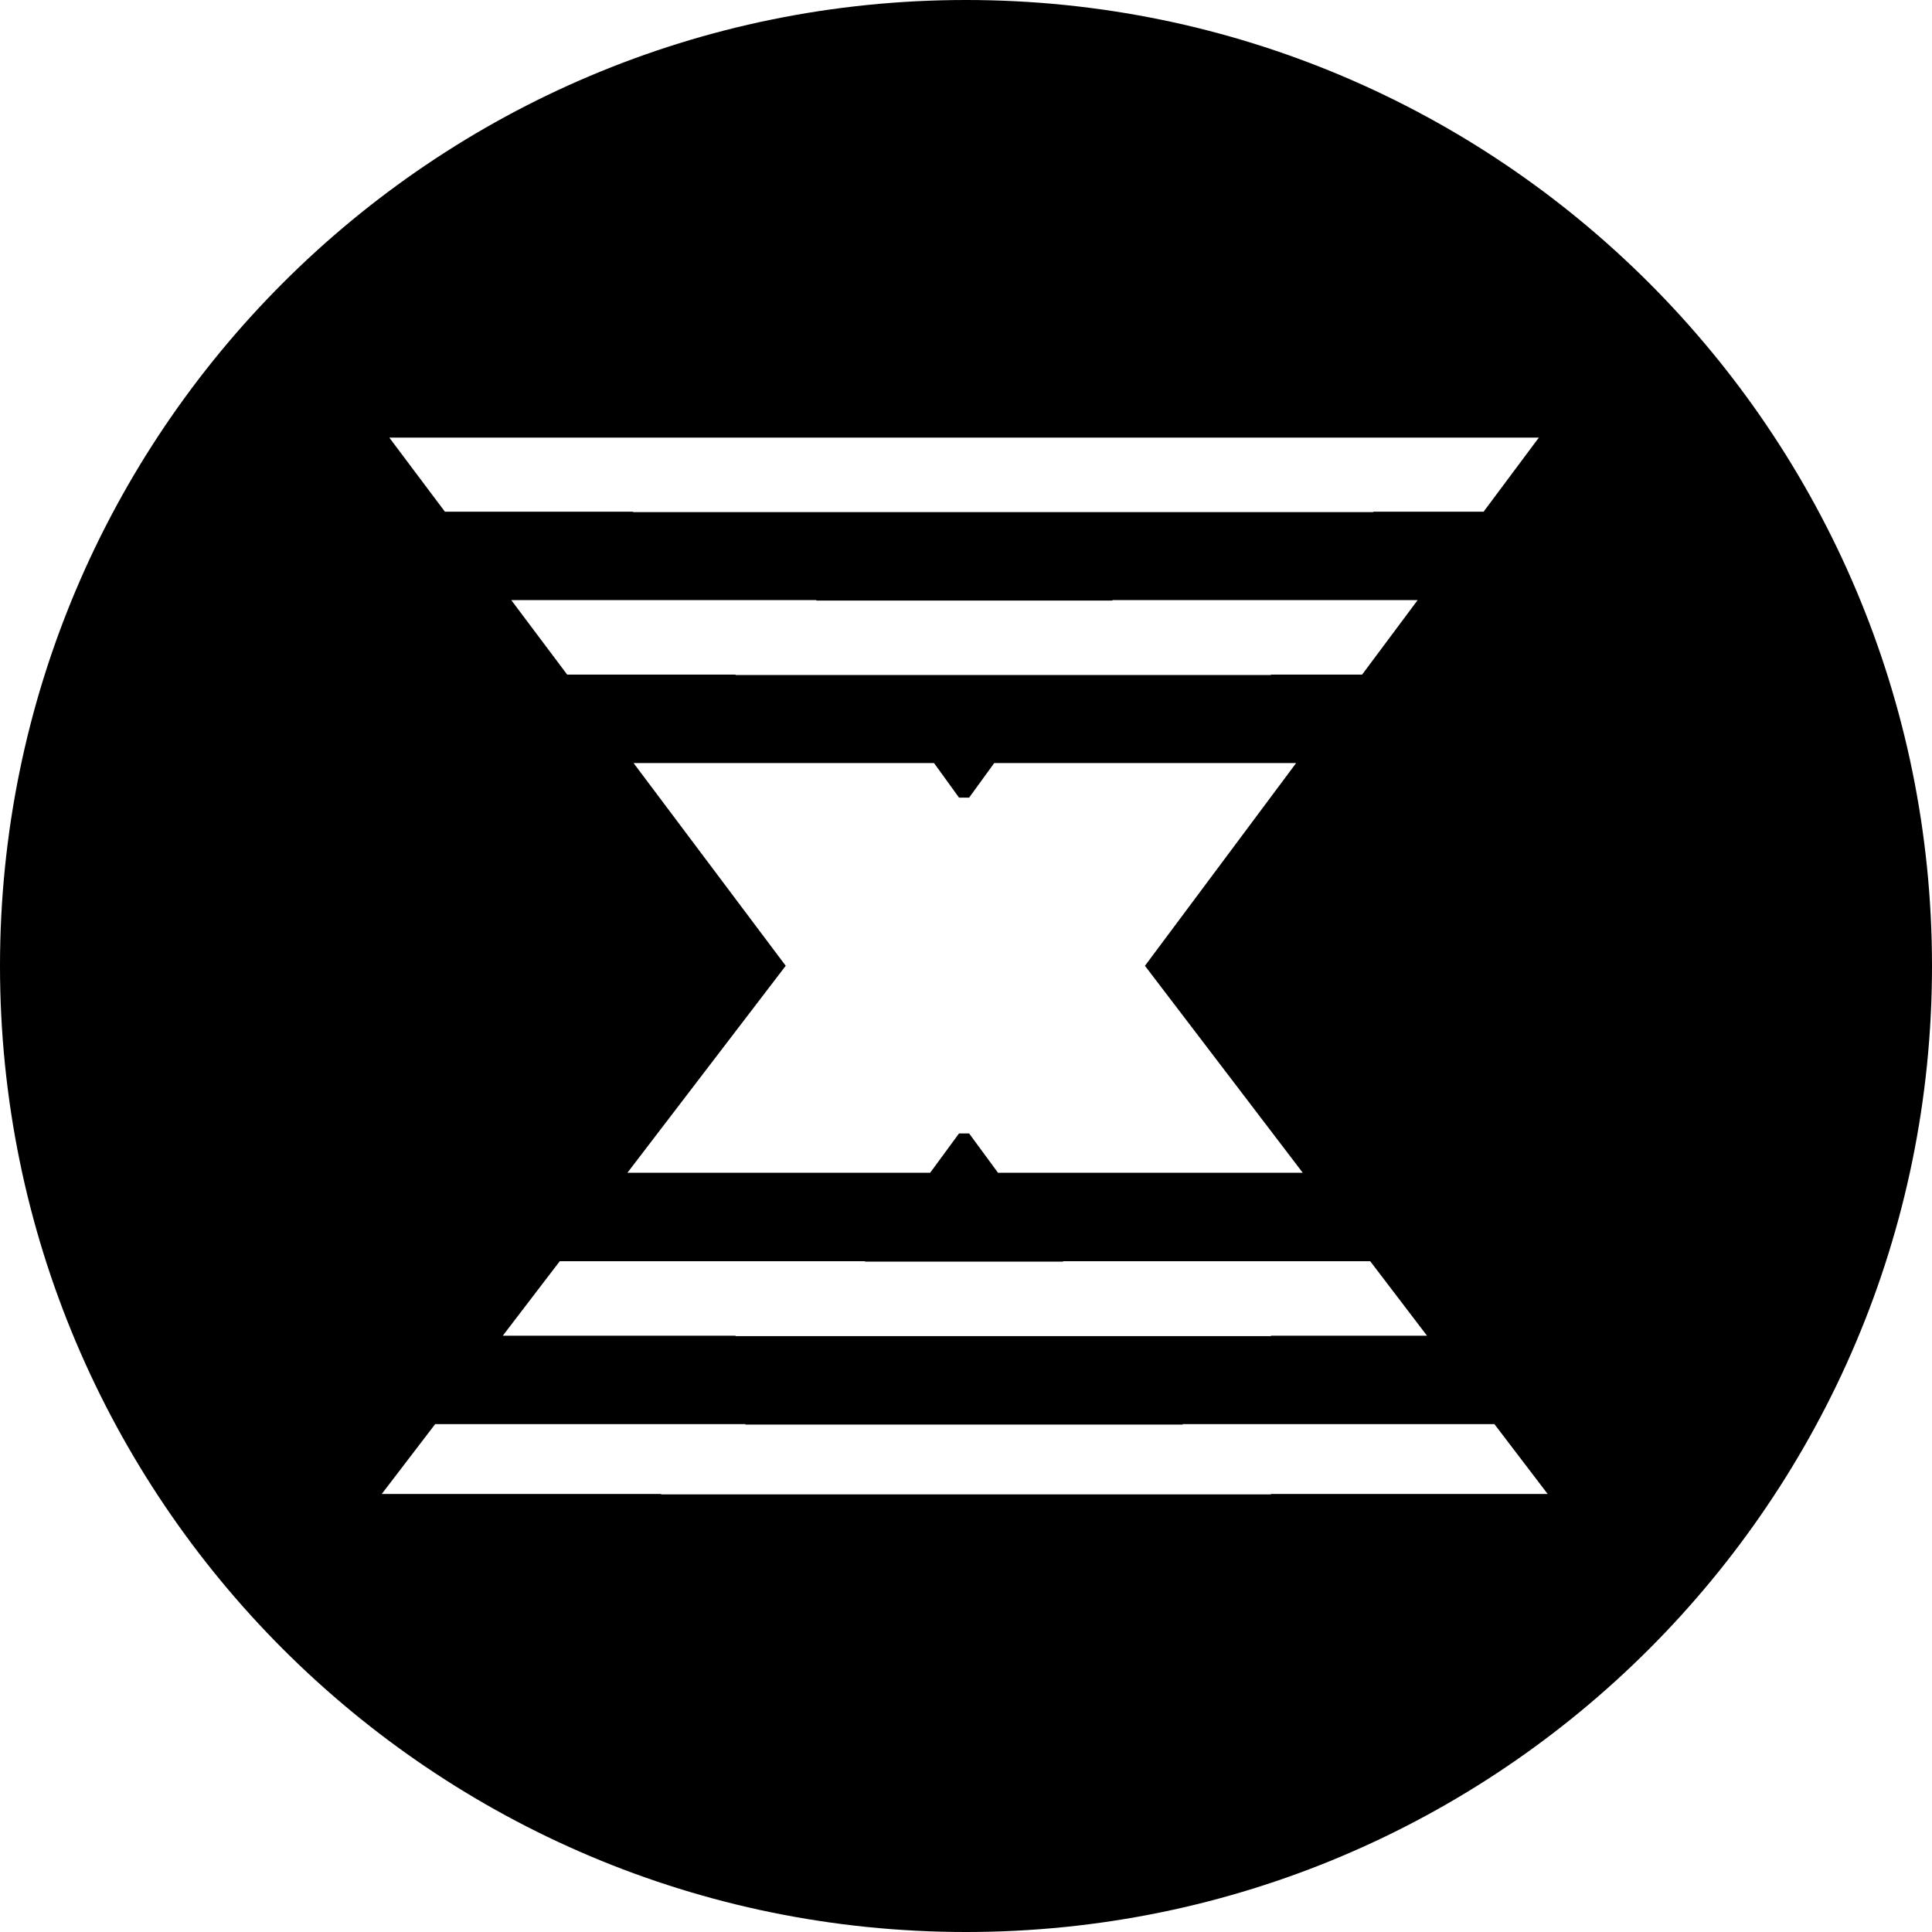 <svg width="415" height="415" viewBox="0 0 415 415" fill="none" xmlns="http://www.w3.org/2000/svg">
<path d="M207.5 0C322.099 0 415 92.901 415 207.5C415 322.099 322.099 415 207.5 415C92.901 415 0 322.099 0 207.5C0 92.901 92.901 0 207.5 0ZM93.473 305.909L82 320.909H142V321H273V320.909H332.443L321.007 305.909H254.014L254.08 306H160.092L160.158 305.909H93.473ZM120.242 270.909L108.005 286.909H158V287H273V286.909H306.52L294.32 270.909H228.318L228.385 271H185.787L185.854 270.909H120.242ZM136.093 163.909L168.775 207.455L134.774 251.909H199.802L206.003 243.463H208.169L214.37 251.909H279.833L245.938 207.455L278.413 163.909H213.563L208.169 171.335H206.003L200.635 163.909H136.093ZM109.824 128.909L121.833 144.909H158V145H273V144.909H292.583L304.515 128.909H238.989L238.923 129H175.396L175.331 128.909H109.824ZM83.624 94L95.564 109.909H136V110H295V109.909H318.684L330.548 94H83.624Z" fill="black"/>
</svg>
